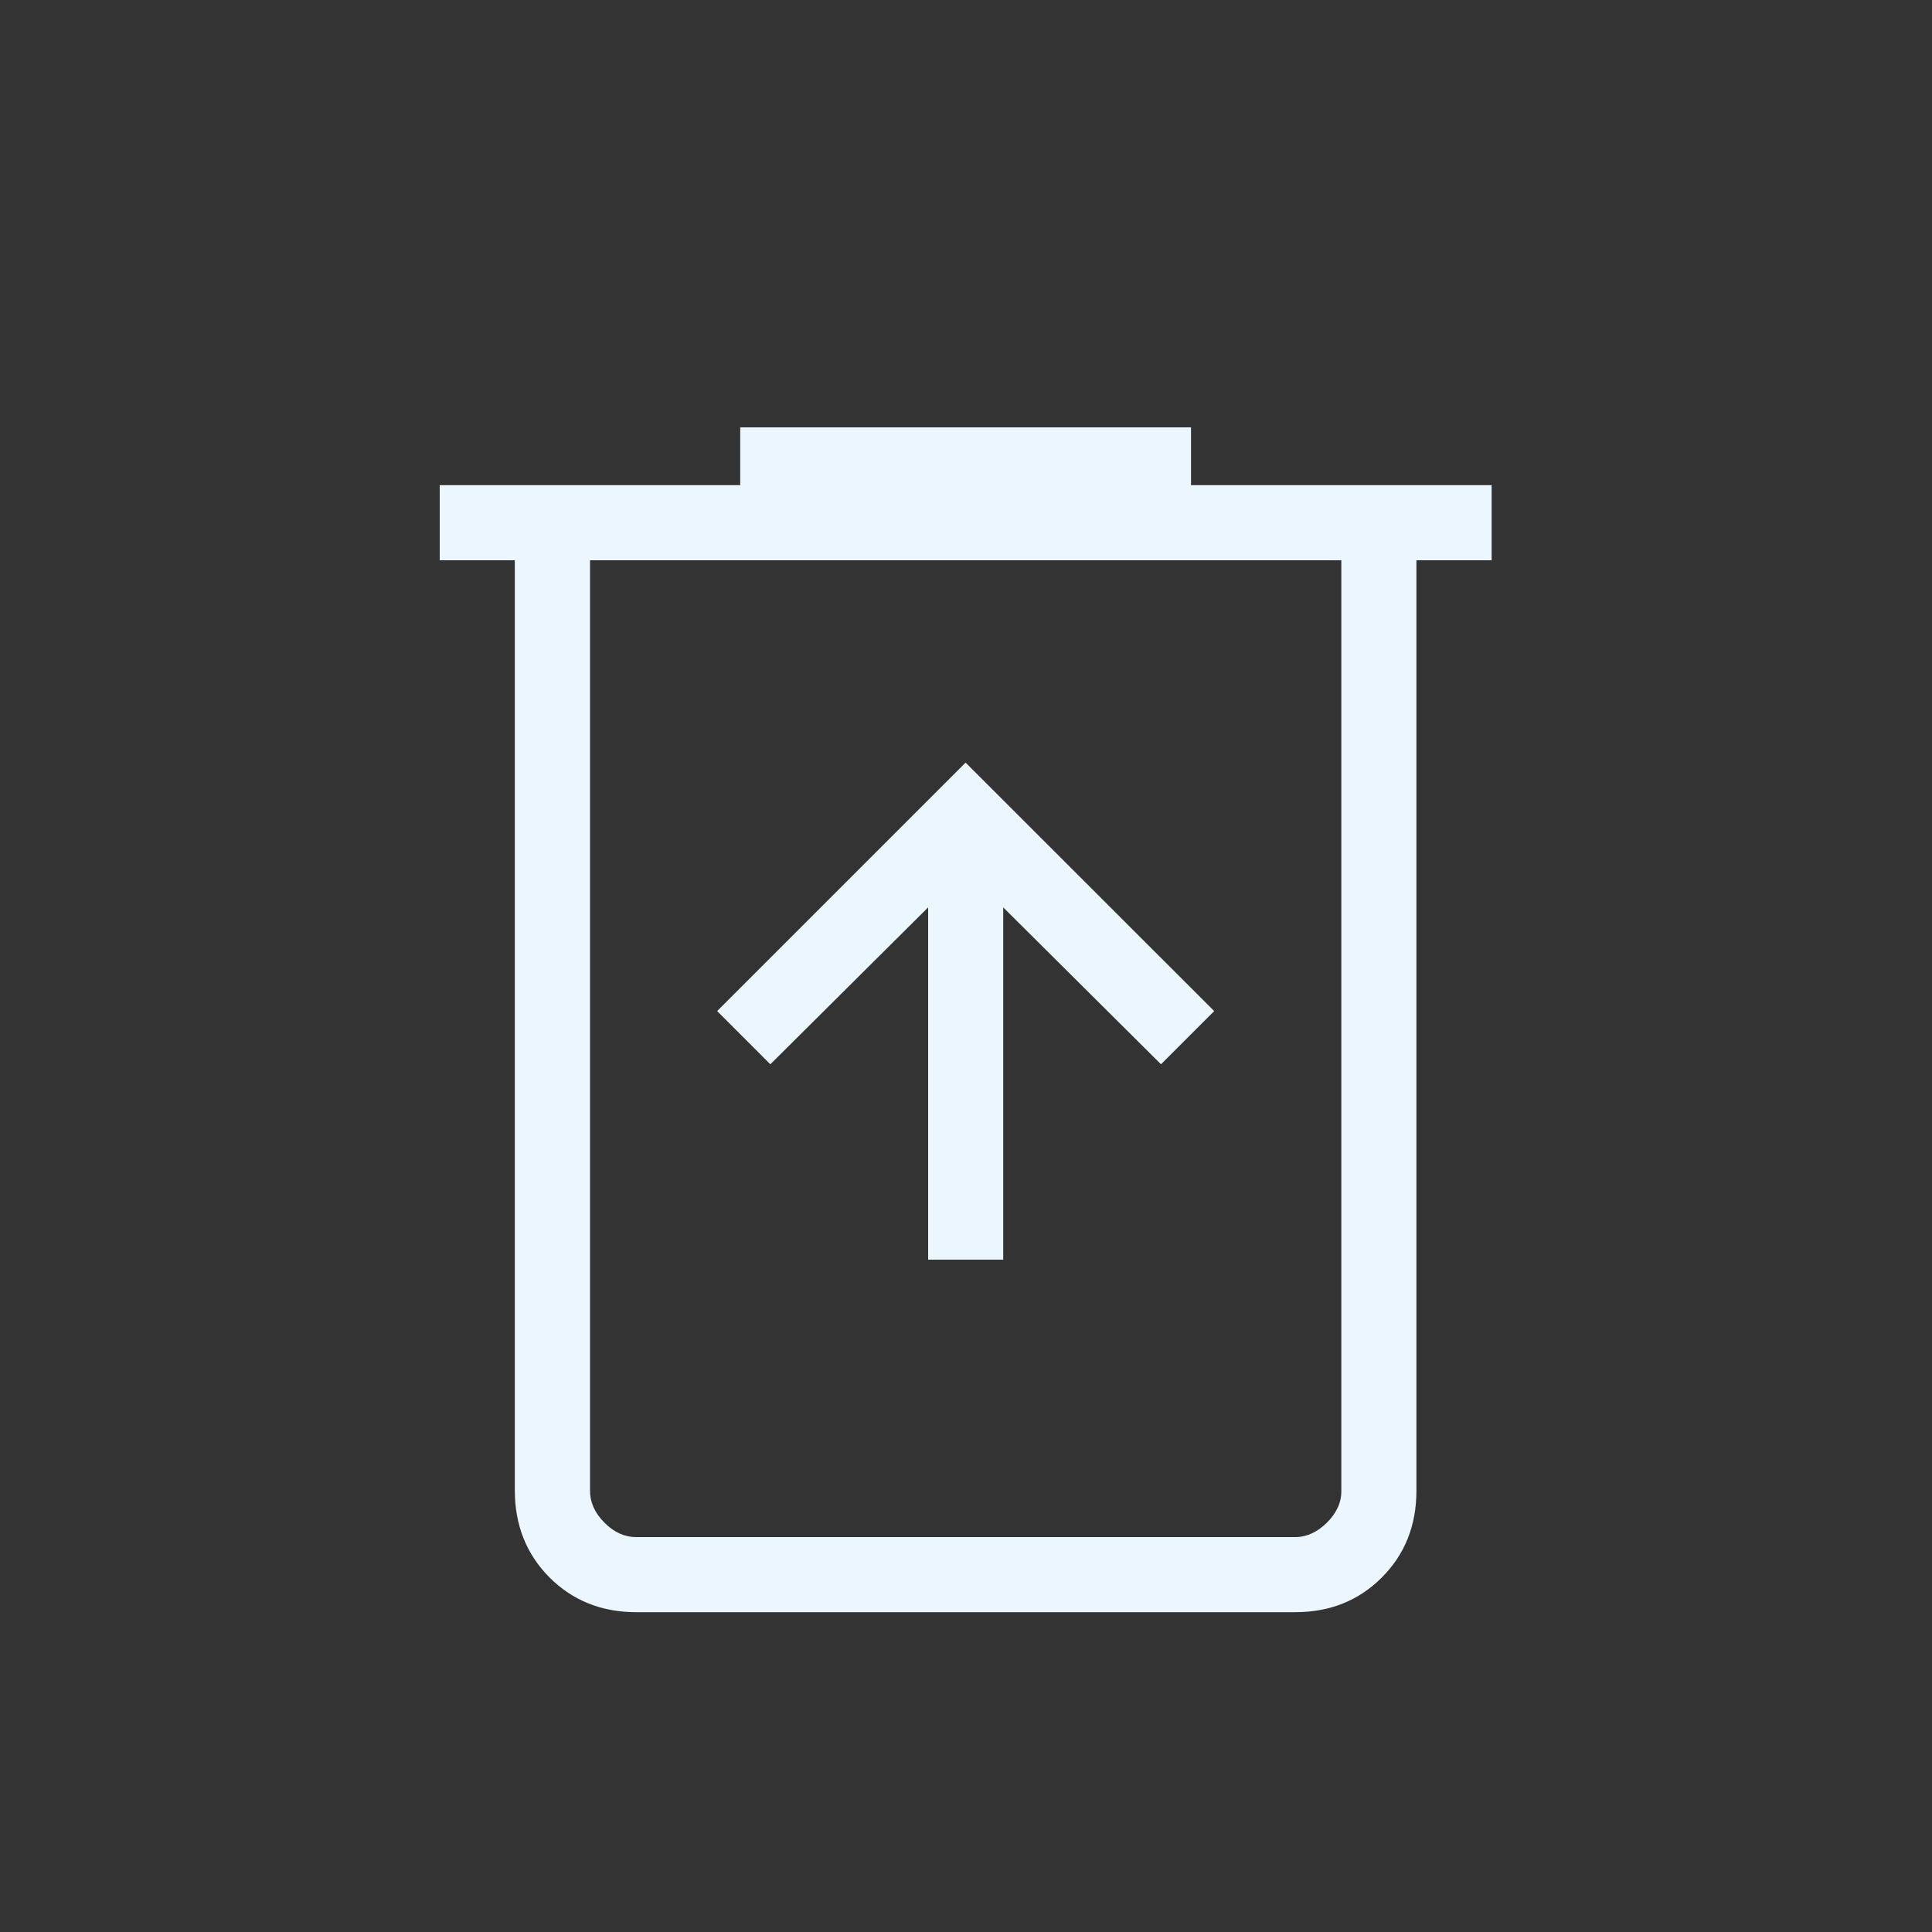 <svg width="15" height="15" viewBox="0 0 15 15" fill="none" xmlns="http://www.w3.org/2000/svg">
<rect x="0" y="0" width="15" height="15" fill="#333333" stroke="none"/>
<path d="M7.206 9.78H7.789V7.045L9.014 8.263L9.427 7.85L7.497 5.921L5.568 7.85L5.981 8.263L7.206 7.045V9.78ZM4.94 12.517C4.671 12.517 4.447 12.427 4.267 12.248C4.088 12.068 3.998 11.844 3.997 11.574V4.35H3.414V3.767H5.747V3.318H9.247V3.767H11.581V4.35H10.997V11.575C10.997 11.843 10.908 12.068 10.728 12.248C10.548 12.428 10.324 12.517 10.055 12.517H4.94ZM10.414 4.35H4.581V11.575C4.581 11.664 4.618 11.747 4.693 11.822C4.767 11.897 4.85 11.934 4.939 11.934H10.055C10.145 11.934 10.227 11.896 10.302 11.822C10.377 11.747 10.415 11.665 10.414 11.575V4.35Z" fill="#ECF6FF"/>
</svg>
